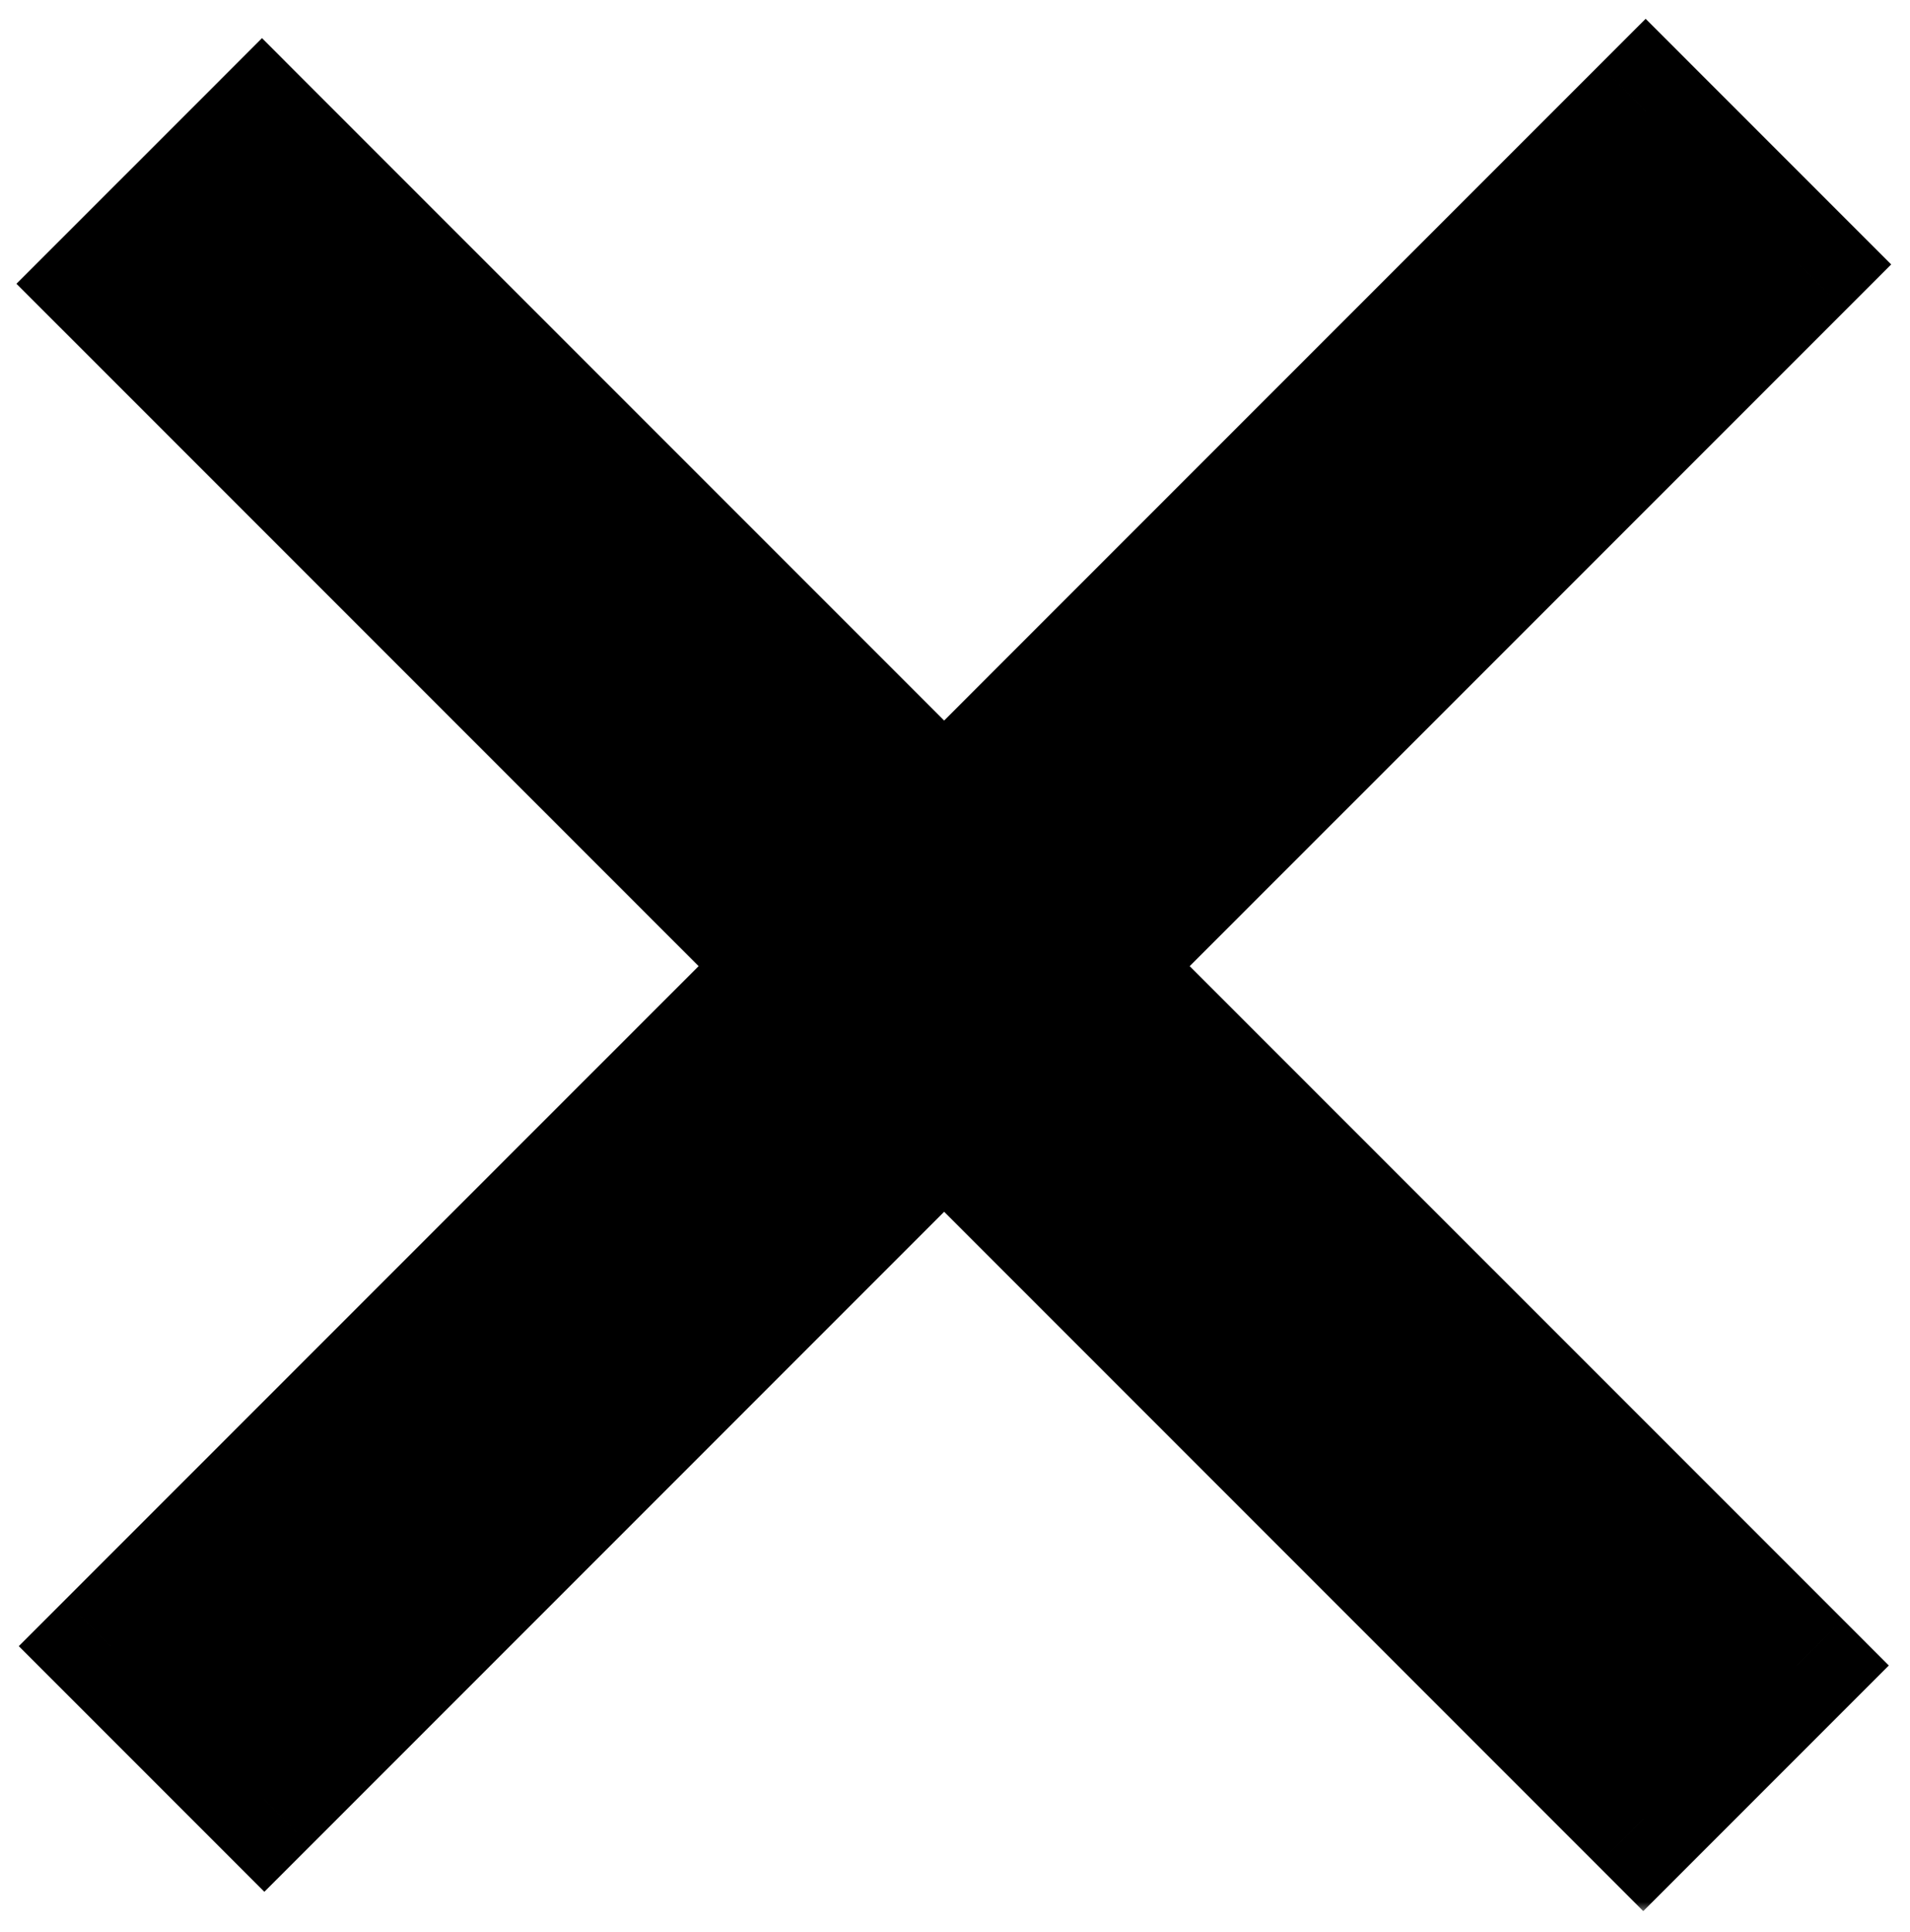 <svg width="88" height="89" viewBox="0 0 88 89" fill="none" xmlns="http://www.w3.org/2000/svg">
<mask id="path-1-outside-1_33_5" maskUnits="userSpaceOnUse" x="0" y="0.109" width="88" height="88" fill="black">
<rect fill="white" y="0.109" width="88" height="88"/>
<path fill-rule="evenodd" clip-rule="evenodd" d="M36.429 44.5L5.109 75.82L12.18 82.891L43.5 51.571L75.711 83.782L82.782 76.711L50.571 44.5L82.891 12.18L75.82 5.109L43.5 37.429L12.071 6L5 13.071L36.429 44.5Z"/>
</mask>
<path fill-rule="evenodd" clip-rule="evenodd" d="M36.429 44.5L5.109 75.82L12.18 82.891L43.5 51.571L75.711 83.782L82.782 76.711L50.571 44.5L82.891 12.18L75.82 5.109L43.5 37.429L12.071 6L5 13.071L36.429 44.5Z" fill="black"/>
<path d="M5.109 75.82L2.988 73.698L0.866 75.82L2.988 77.941L5.109 75.82ZM36.429 44.5L38.55 46.621L40.672 44.5L38.55 42.379L36.429 44.5ZM12.18 82.891L10.059 85.012L12.18 87.133L14.302 85.012L12.18 82.891ZM43.5 51.571L45.621 49.45L43.5 47.328L41.379 49.45L43.5 51.571ZM75.711 83.782L73.589 85.903L75.711 88.024L77.832 85.903L75.711 83.782ZM82.782 76.711L84.903 78.832L87.024 76.711L84.903 74.589L82.782 76.711ZM50.571 44.5L48.45 42.379L46.328 44.5L48.45 46.621L50.571 44.5ZM82.891 12.18L85.012 14.302L87.133 12.18L85.012 10.059L82.891 12.18ZM75.82 5.109L77.941 2.988L75.82 0.867L73.698 2.988L75.82 5.109ZM43.5 37.429L41.379 39.55L43.5 41.672L45.621 39.55L43.5 37.429ZM12.071 6L14.192 3.879L12.071 1.757L9.95 3.879L12.071 6ZM5 13.071L2.879 10.95L0.757 13.071L2.879 15.192L5 13.071ZM7.23 77.941L38.55 46.621L34.308 42.379L2.988 73.698L7.23 77.941ZM14.302 80.77L7.23 73.698L2.988 77.941L10.059 85.012L14.302 80.77ZM41.379 49.45L10.059 80.77L14.302 85.012L45.621 53.692L41.379 49.45ZM77.832 81.66L45.621 49.45L41.379 53.692L73.589 85.903L77.832 81.66ZM80.66 74.589L73.589 81.66L77.832 85.903L84.903 78.832L80.66 74.589ZM48.45 46.621L80.66 78.832L84.903 74.589L52.692 42.379L48.45 46.621ZM80.77 10.059L48.45 42.379L52.692 46.621L85.012 14.302L80.77 10.059ZM73.698 7.23L80.77 14.302L85.012 10.059L77.941 2.988L73.698 7.23ZM45.621 39.55L77.941 7.23L73.698 2.988L41.379 35.308L45.621 39.55ZM9.95 8.121L41.379 39.55L45.621 35.308L14.192 3.879L9.95 8.121ZM7.121 15.192L14.192 8.121L9.95 3.879L2.879 10.95L7.121 15.192ZM38.55 42.379L7.121 10.95L2.879 15.192L34.308 46.621L38.55 42.379Z" fill="black" mask="url(#path-1-outside-1_33_5)"/>
</svg>
